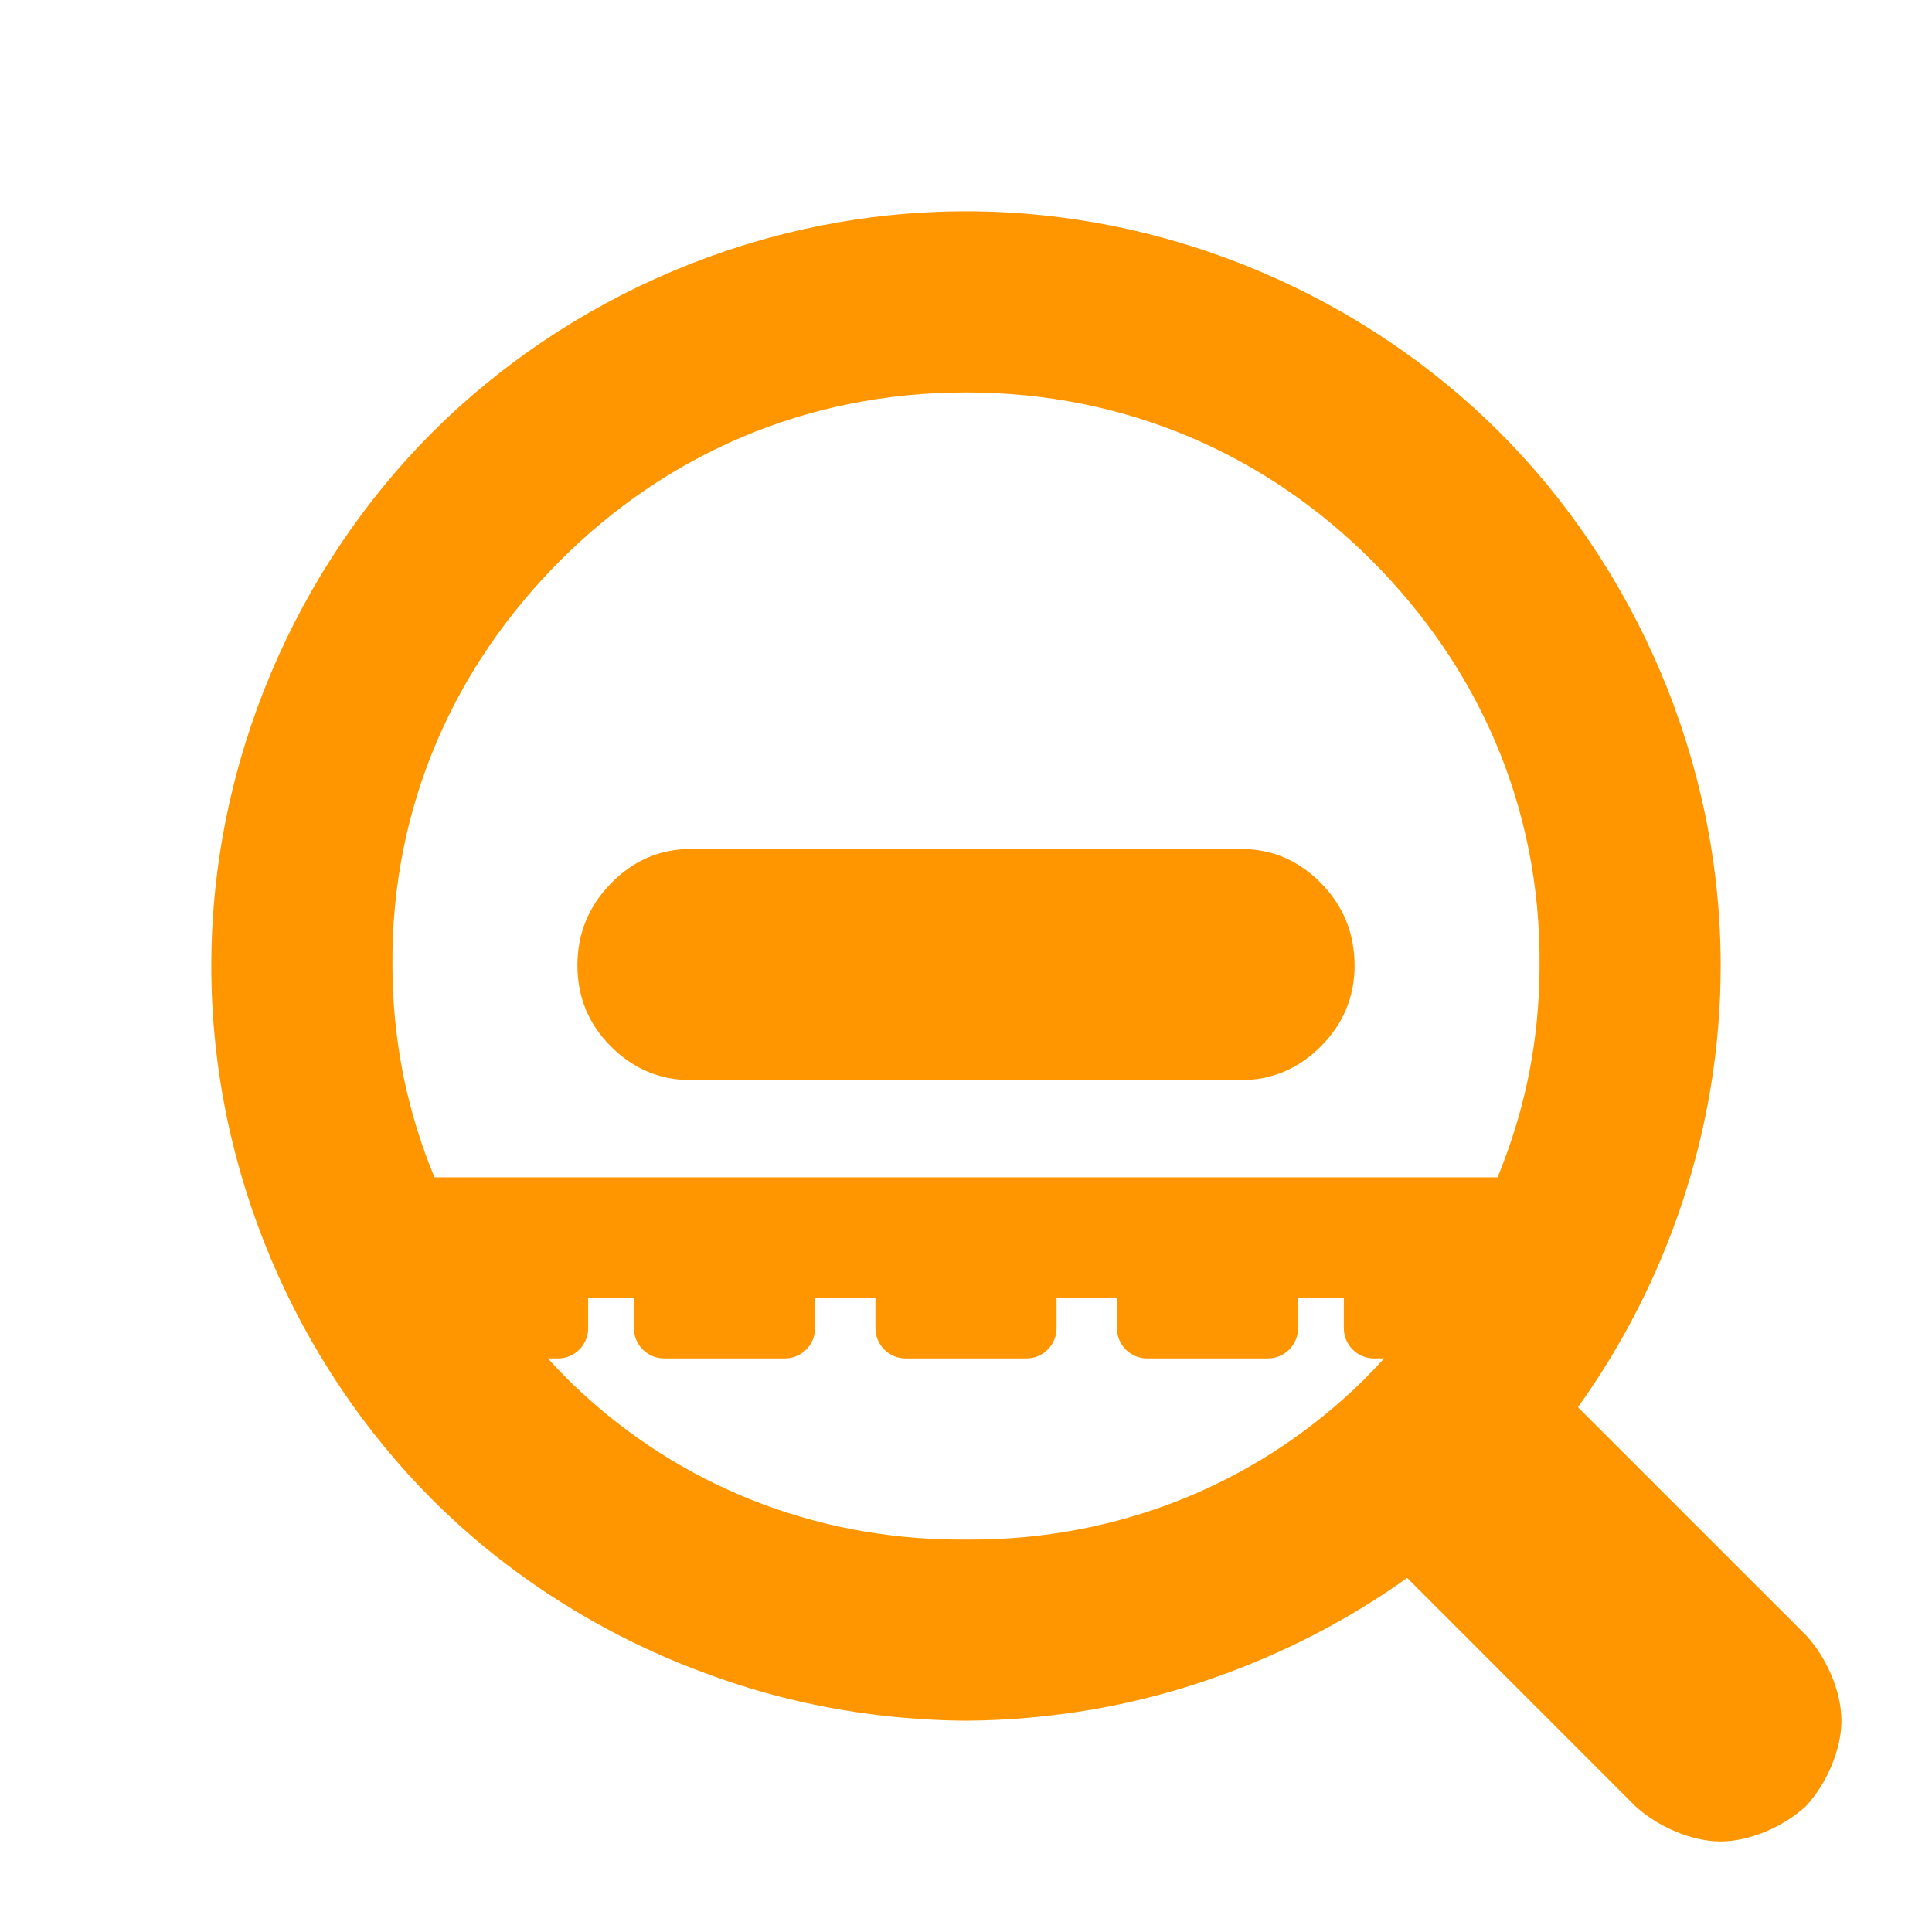 <svg viewBox="0 0 32 32" xmlns="http://www.w3.org/2000/svg"><path fill="rgb(255, 150, 0)" d="m30.5 28.5c0 .473-.237 1.034-.586 1.415-.38.349-.941.585-1.414.585s-1.034-.236-1.415-.585l-3.778-3.78c-.954.682-2.016 1.236-3.15 1.637-.988.354-2.029.584-3.122.679-.342.03-.687.047-1.035.049-.235-.001-.469-.01-.701-.024-.04-.002-.079-.005-.118-.008-.072-.005-.144-.011-.216-.017-1.093-.095-2.134-.325-3.122-.679-.194-.069-.386-.142-.576-.219-1.555-.635-2.956-1.565-4.106-2.714-.001-.001-.001-.001-.002-.002-2.233-2.235-3.659-5.422-3.659-8.837 0-3.416 1.427-6.604 3.661-8.839 2.235-2.234 5.423-3.661 8.839-3.661s6.604 1.427 8.839 3.661c2.234 2.235 3.661 5.423 3.661 8.839v.002c0 2.696-.89 5.251-2.364 7.306l3.779 3.778c.349.38.585.941.585 1.414zm-7.574-6h-.168c-.276 0-.5-.224-.5-.5v-.5h-.758v.5c0 .276-.224.5-.5.5h-2c-.276 0-.5-.224-.5-.5v-.5h-1v.5c0 .276-.224.5-.5.5h-2c-.276 0-.5-.224-.5-.5v-.5h-1v.5c0 .276-.224.5-.5.5h-2c-.276 0-.5-.224-.5-.5v-.5h-.758v.5c0 .276-.224.5-.5.5h-.168c.113.123.226.242.342.358 1.658 1.631 3.838 2.568 6.219 2.638.094.003.189.004.284.004h.081.081c.071 0 .141-.001.212-.002 2.41-.054 4.619-.994 6.295-2.643.114-.115.226-.233.338-.355zm-15.73-3h17.608c.031-.074.06-.149.089-.223.389-1.016.591-2.064.606-3.171.001-.035.001-.071.001-.106.022-2.659-1.036-4.971-2.782-6.718-1.747-1.746-4.059-2.782-6.718-2.782s-4.971 1.036-6.718 2.782c-1.746 1.747-2.804 4.059-2.782 6.718.004 1.153.208 2.244.616 3.3.026.066.052.133.08.2zm4.254-1.609c-.515 0-.958-.185-1.33-.557-.371-.37-.556-.817-.556-1.344s.185-.979.556-1.359c.372-.381.815-.57 1.33-.57h9.1c.515 0 .958.188 1.33.566.371.379.556.833.556 1.366 0 .516-.185.962-.556 1.336-.372.373-.815.562-1.33.562z" stroke-linecap="round"/></svg>